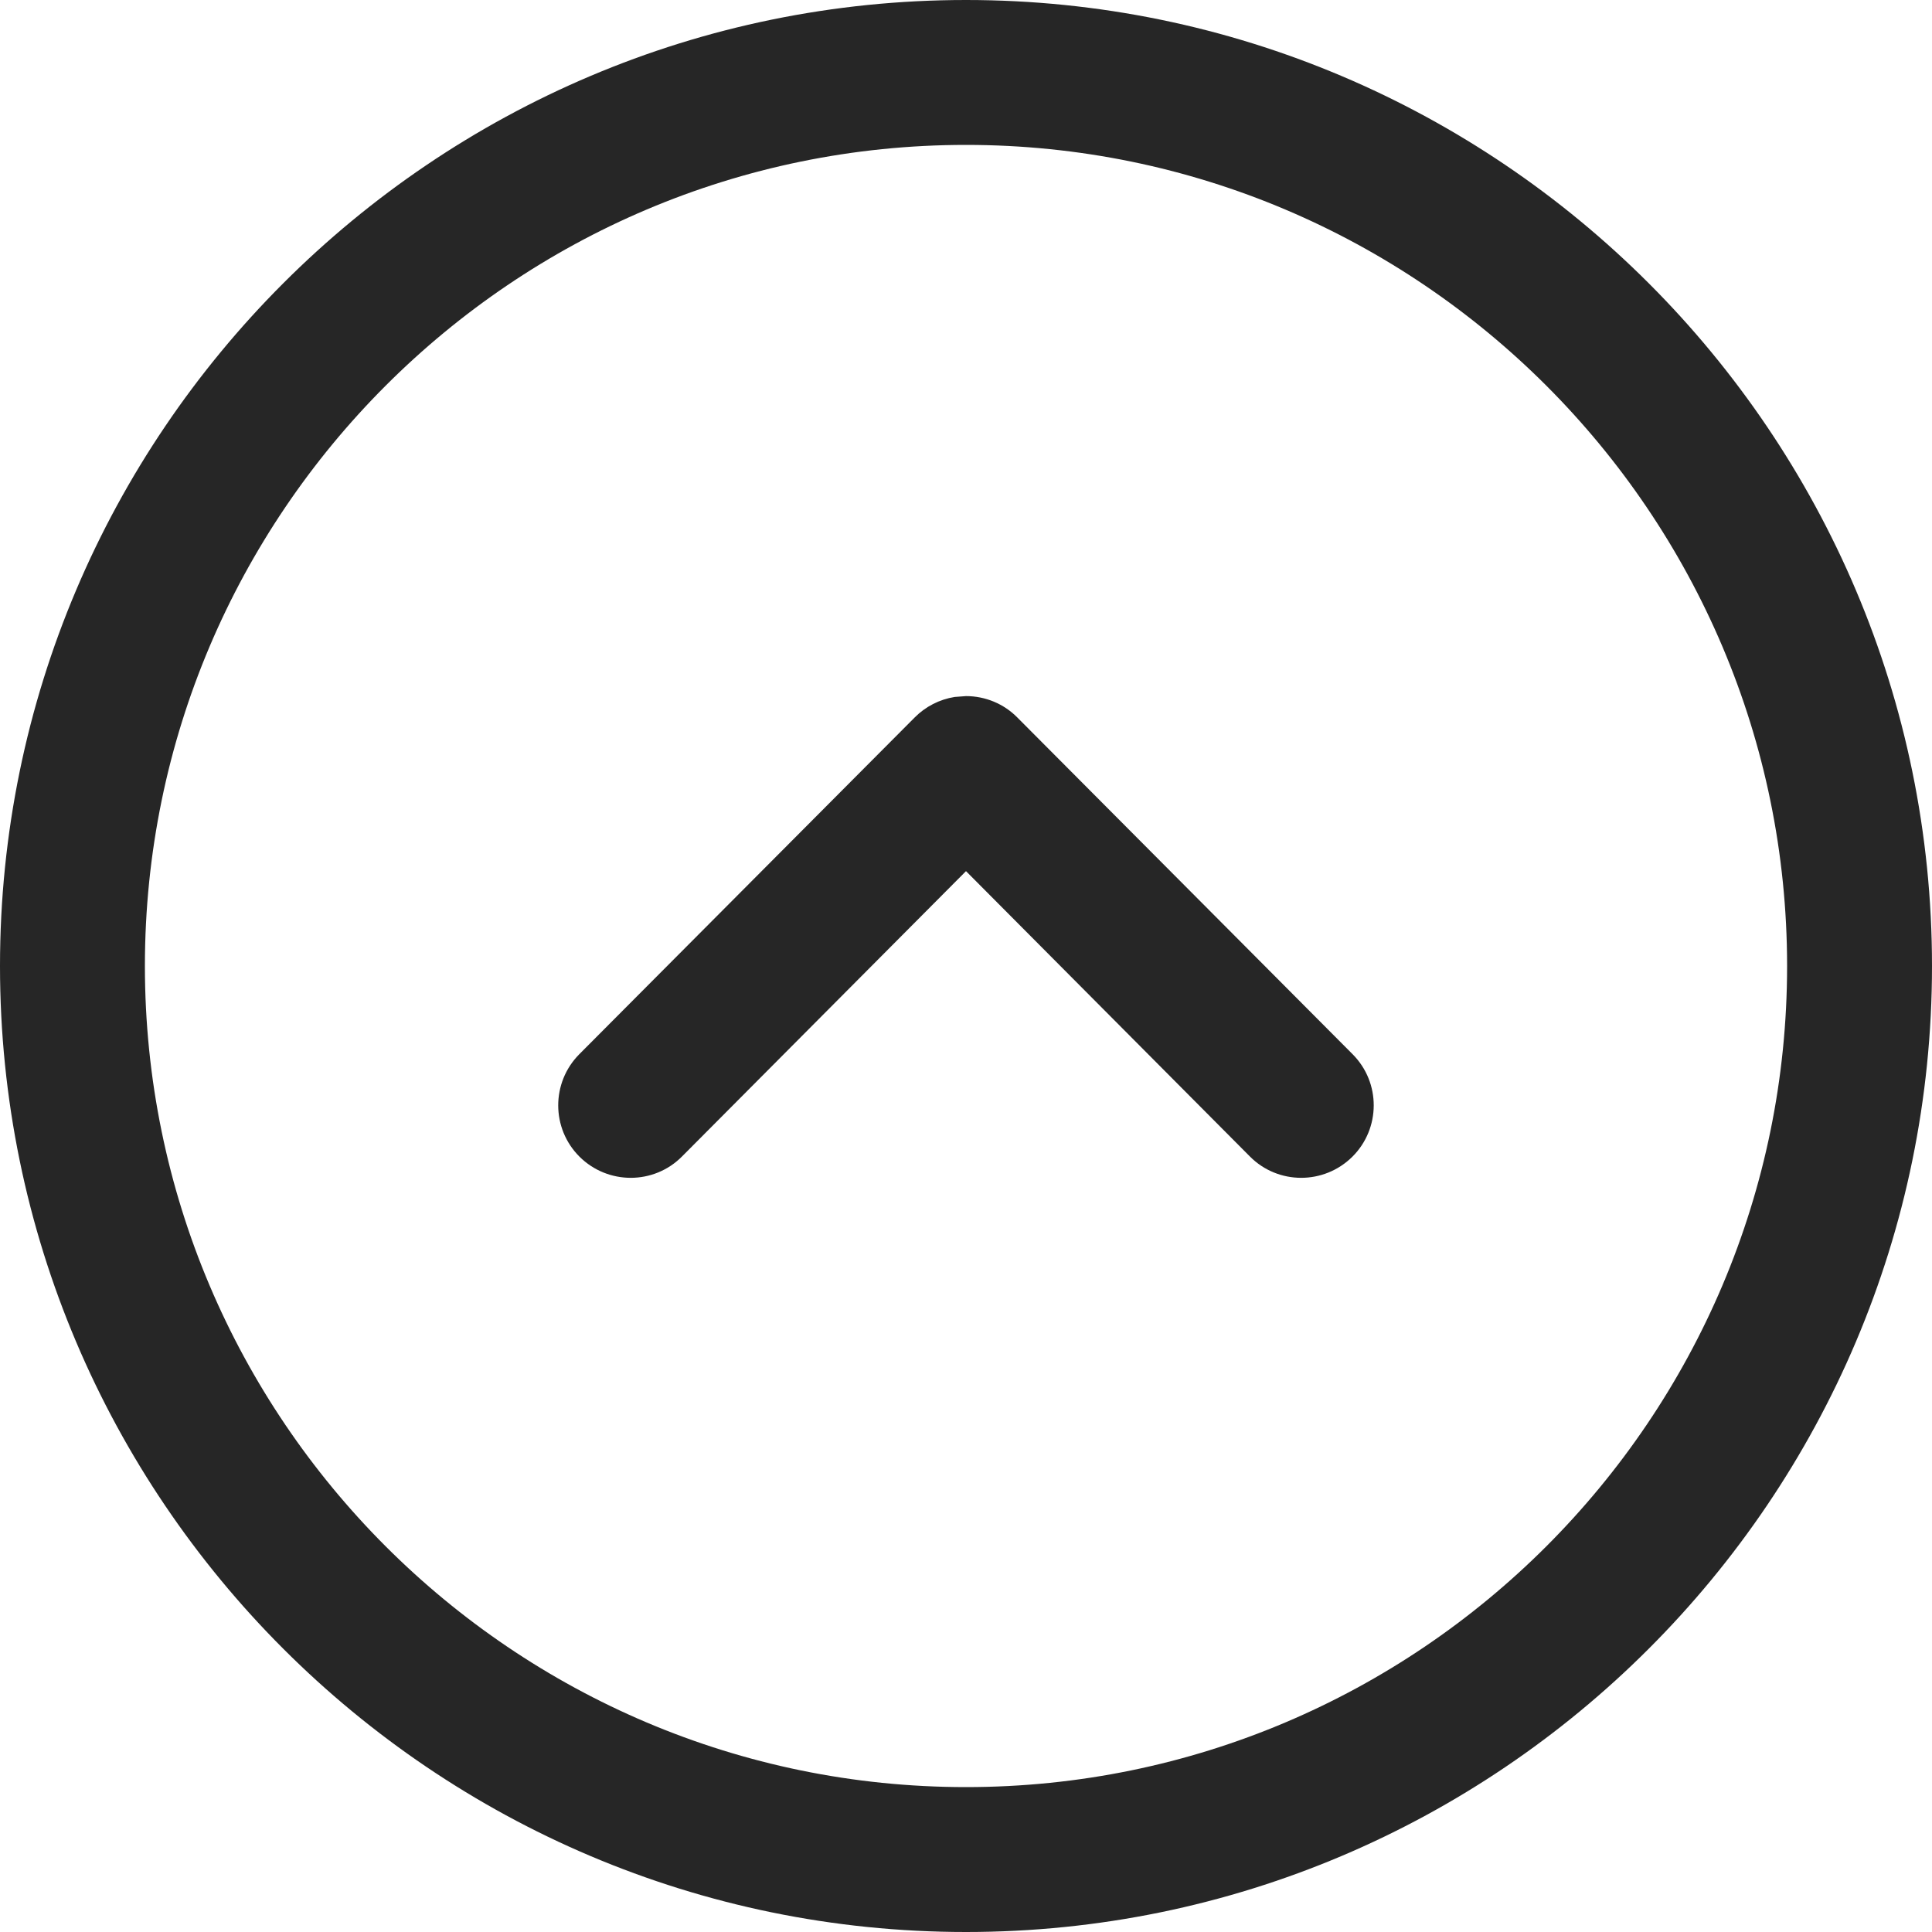 <svg width="20" height="20" viewBox="0 0 20 20" fill="none" xmlns="http://www.w3.org/2000/svg">
<path fill-rule="evenodd" clip-rule="evenodd" d="M10 20C4.486 20 0 15.514 0 10C0 4.486 4.486 0 10 0C15.514 0 20 4.486 20 10C20 15.514 15.514 20 10 20ZM10 18.5C14.687 18.5 18.5 14.687 18.5 10C18.5 5.313 14.687 1.5 10 1.5C5.313 1.5 1.5 5.313 1.5 10C1.5 14.687 5.313 18.5 10 18.5ZM5.999 11.974C5.706 11.682 5.705 11.207 5.997 10.913L9.469 7.427C9.581 7.314 9.726 7.24 9.882 7.215L10 7.206C10.199 7.206 10.391 7.285 10.531 7.427L14.002 10.913C14.295 11.207 14.293 11.682 14 11.974C13.706 12.266 13.231 12.266 12.939 11.972L10 9.018L7.06 11.972C6.768 12.266 6.293 12.266 5.999 11.974Z" fill="#262626"/>
</svg>
